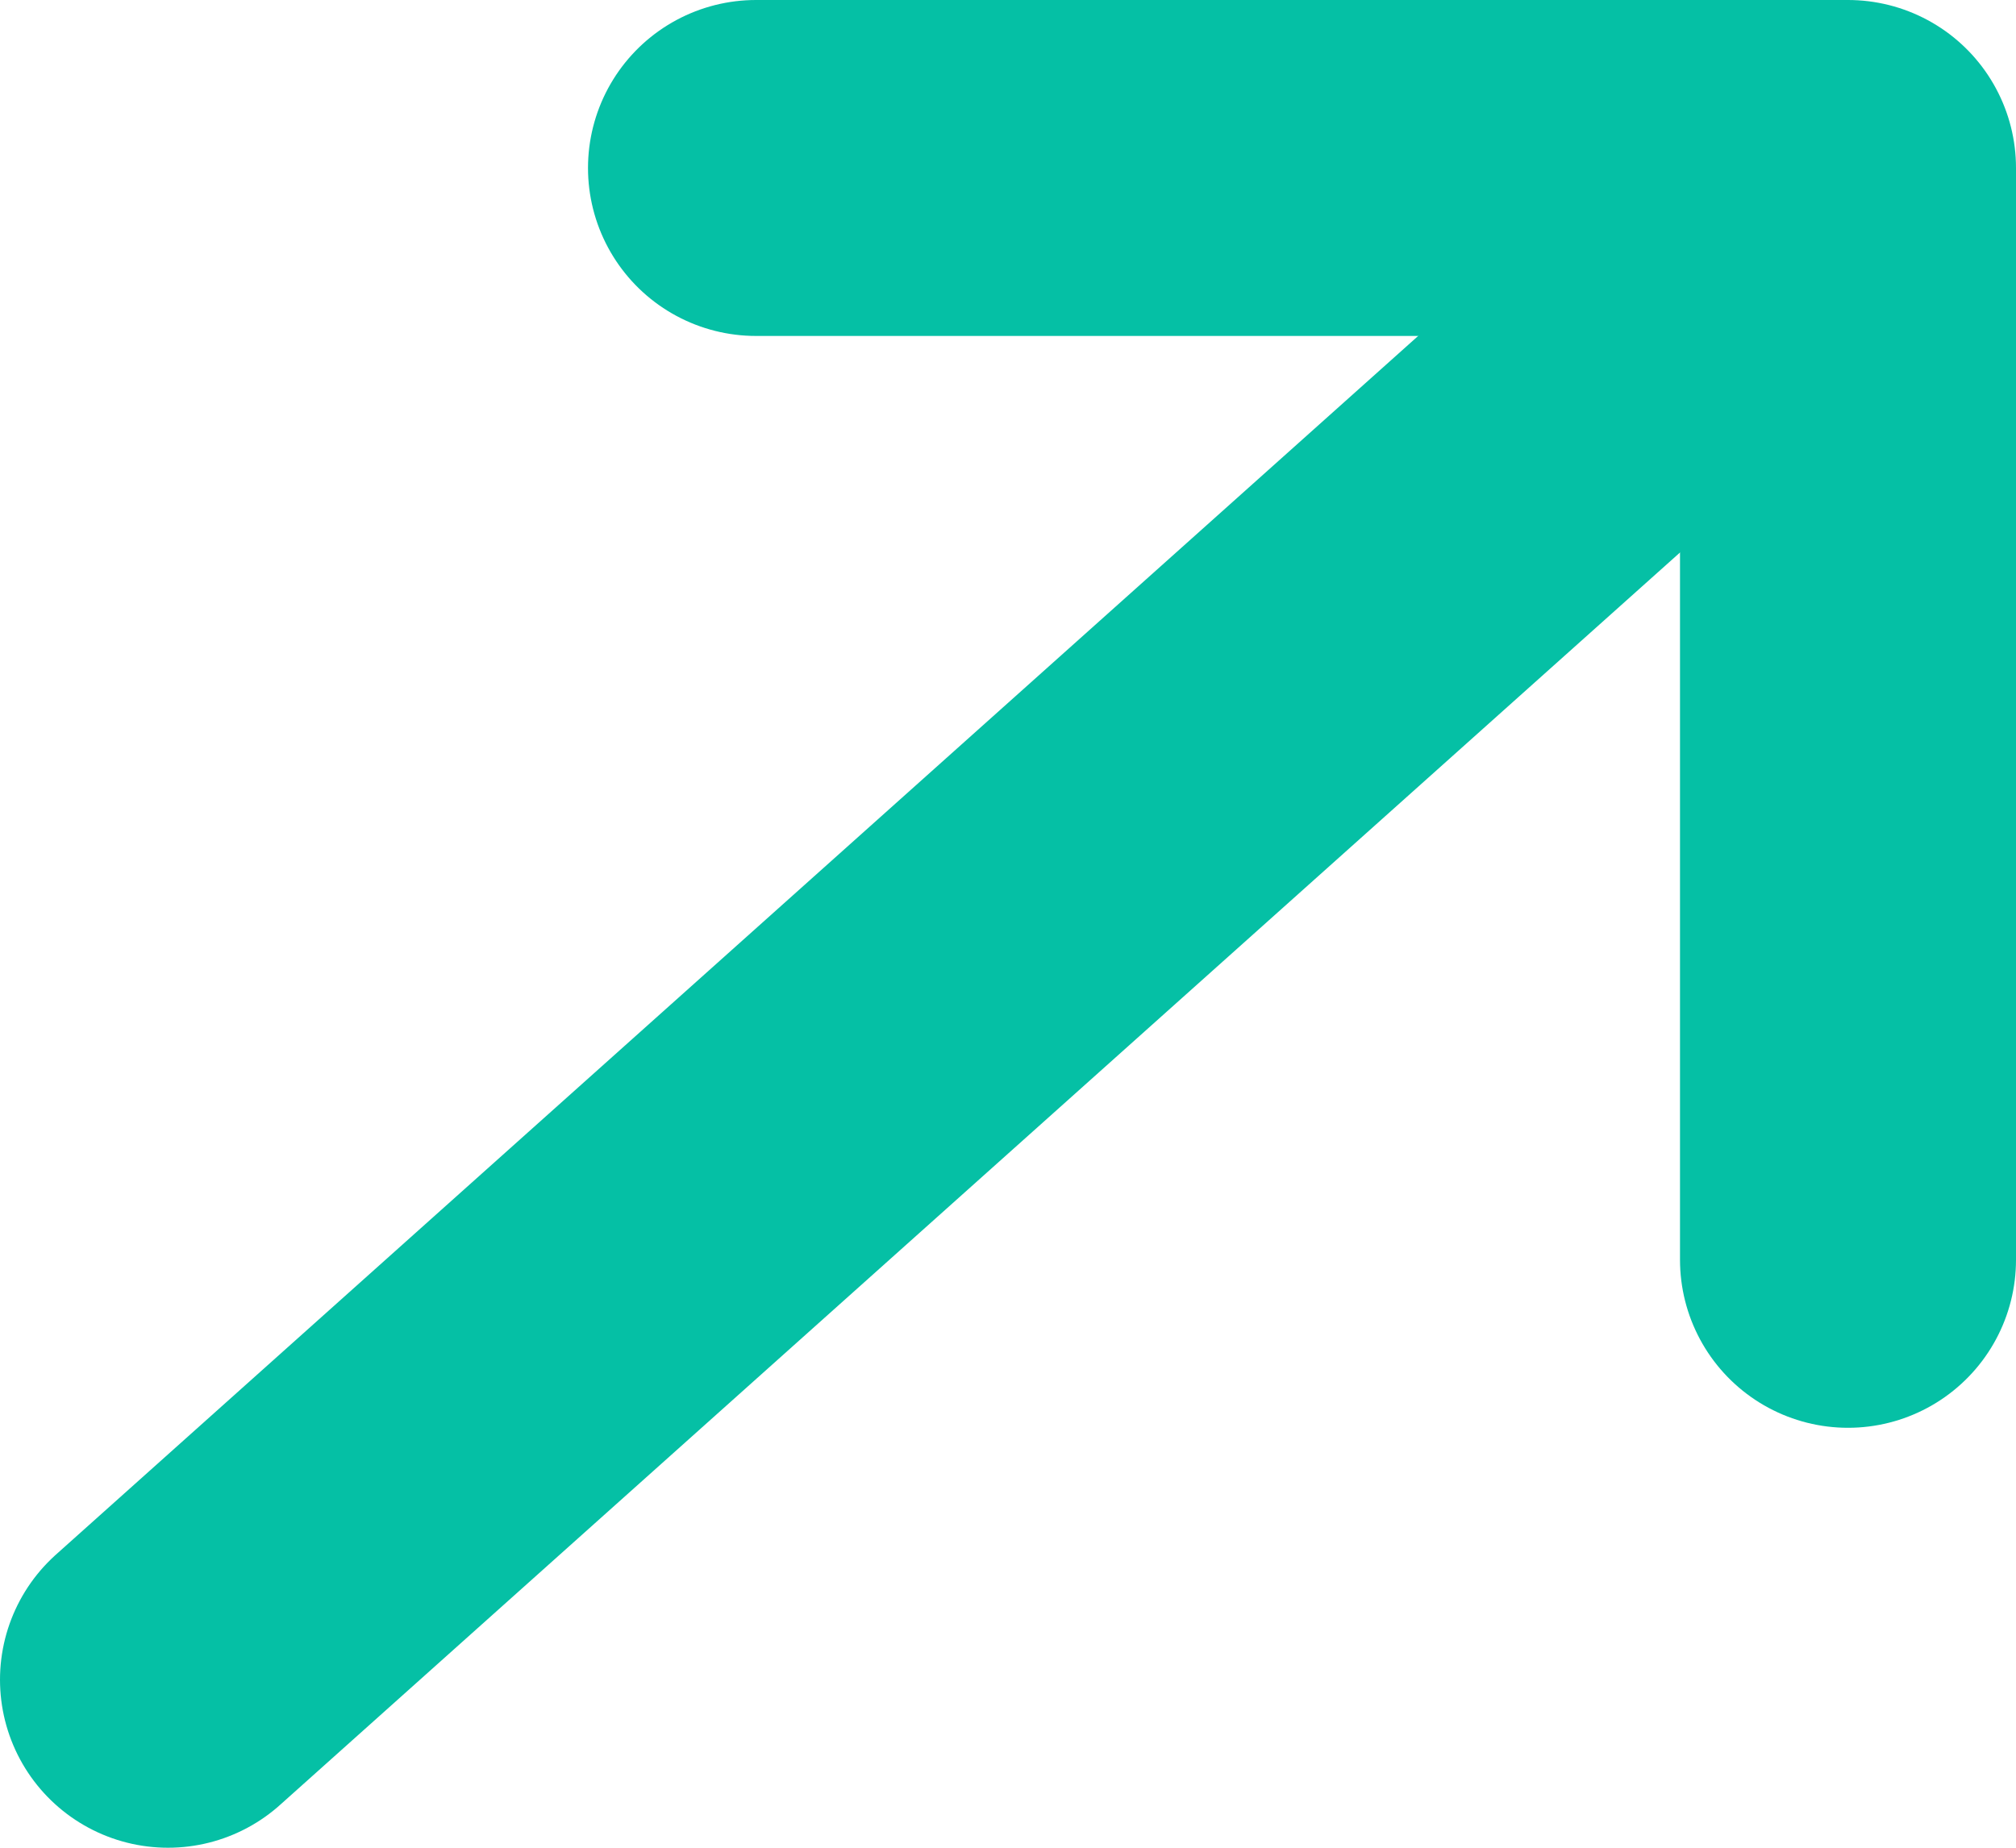 <?xml version="1.0" encoding="UTF-8"?>
<svg width="12px" height="11px" viewBox="0 0 12 11" version="1.1" xmlns="http://www.w3.org/2000/svg" xmlns:xlink="http://www.w3.org/1999/xlink">
    <!-- Generator: Sketch 64 (93537) - https://sketch.com -->
    <title>Icon</title>
    <desc>Created with Sketch.</desc>
    <g id="Pages" stroke="none" stroke-width="1" fill="none" fill-rule="evenodd">
        <g id="01.-Desktop-large---from-1208" transform="translate(-708, -1276)">
            <g id="Group-12" transform="translate(0, 992)">
                <g id="Buttons/Icon/Text-Right" transform="translate(557, 276)">
                    <g id="Icons/Buttons/arrow-external" transform="translate(146, 4)">
                        <g id="arrow.external">
                            <rect id="bounds" x="0" y="0" width="20" height="20"></rect>
                            <polyline id="Line-2" stroke="#05C0A5" stroke-width="2" stroke-linecap="round" stroke-linejoin="round" points="9.5 5 16 5 16 11.5"></polyline>
                            <line x1="15.5" y1="5.5" x2="6" y2="14" id="Line" stroke="#05C0A5" stroke-width="2" stroke-linecap="round" stroke-linejoin="round"></line>
                        </g>
                    </g>
                </g>
            </g>
        </g>
    </g>
</svg>